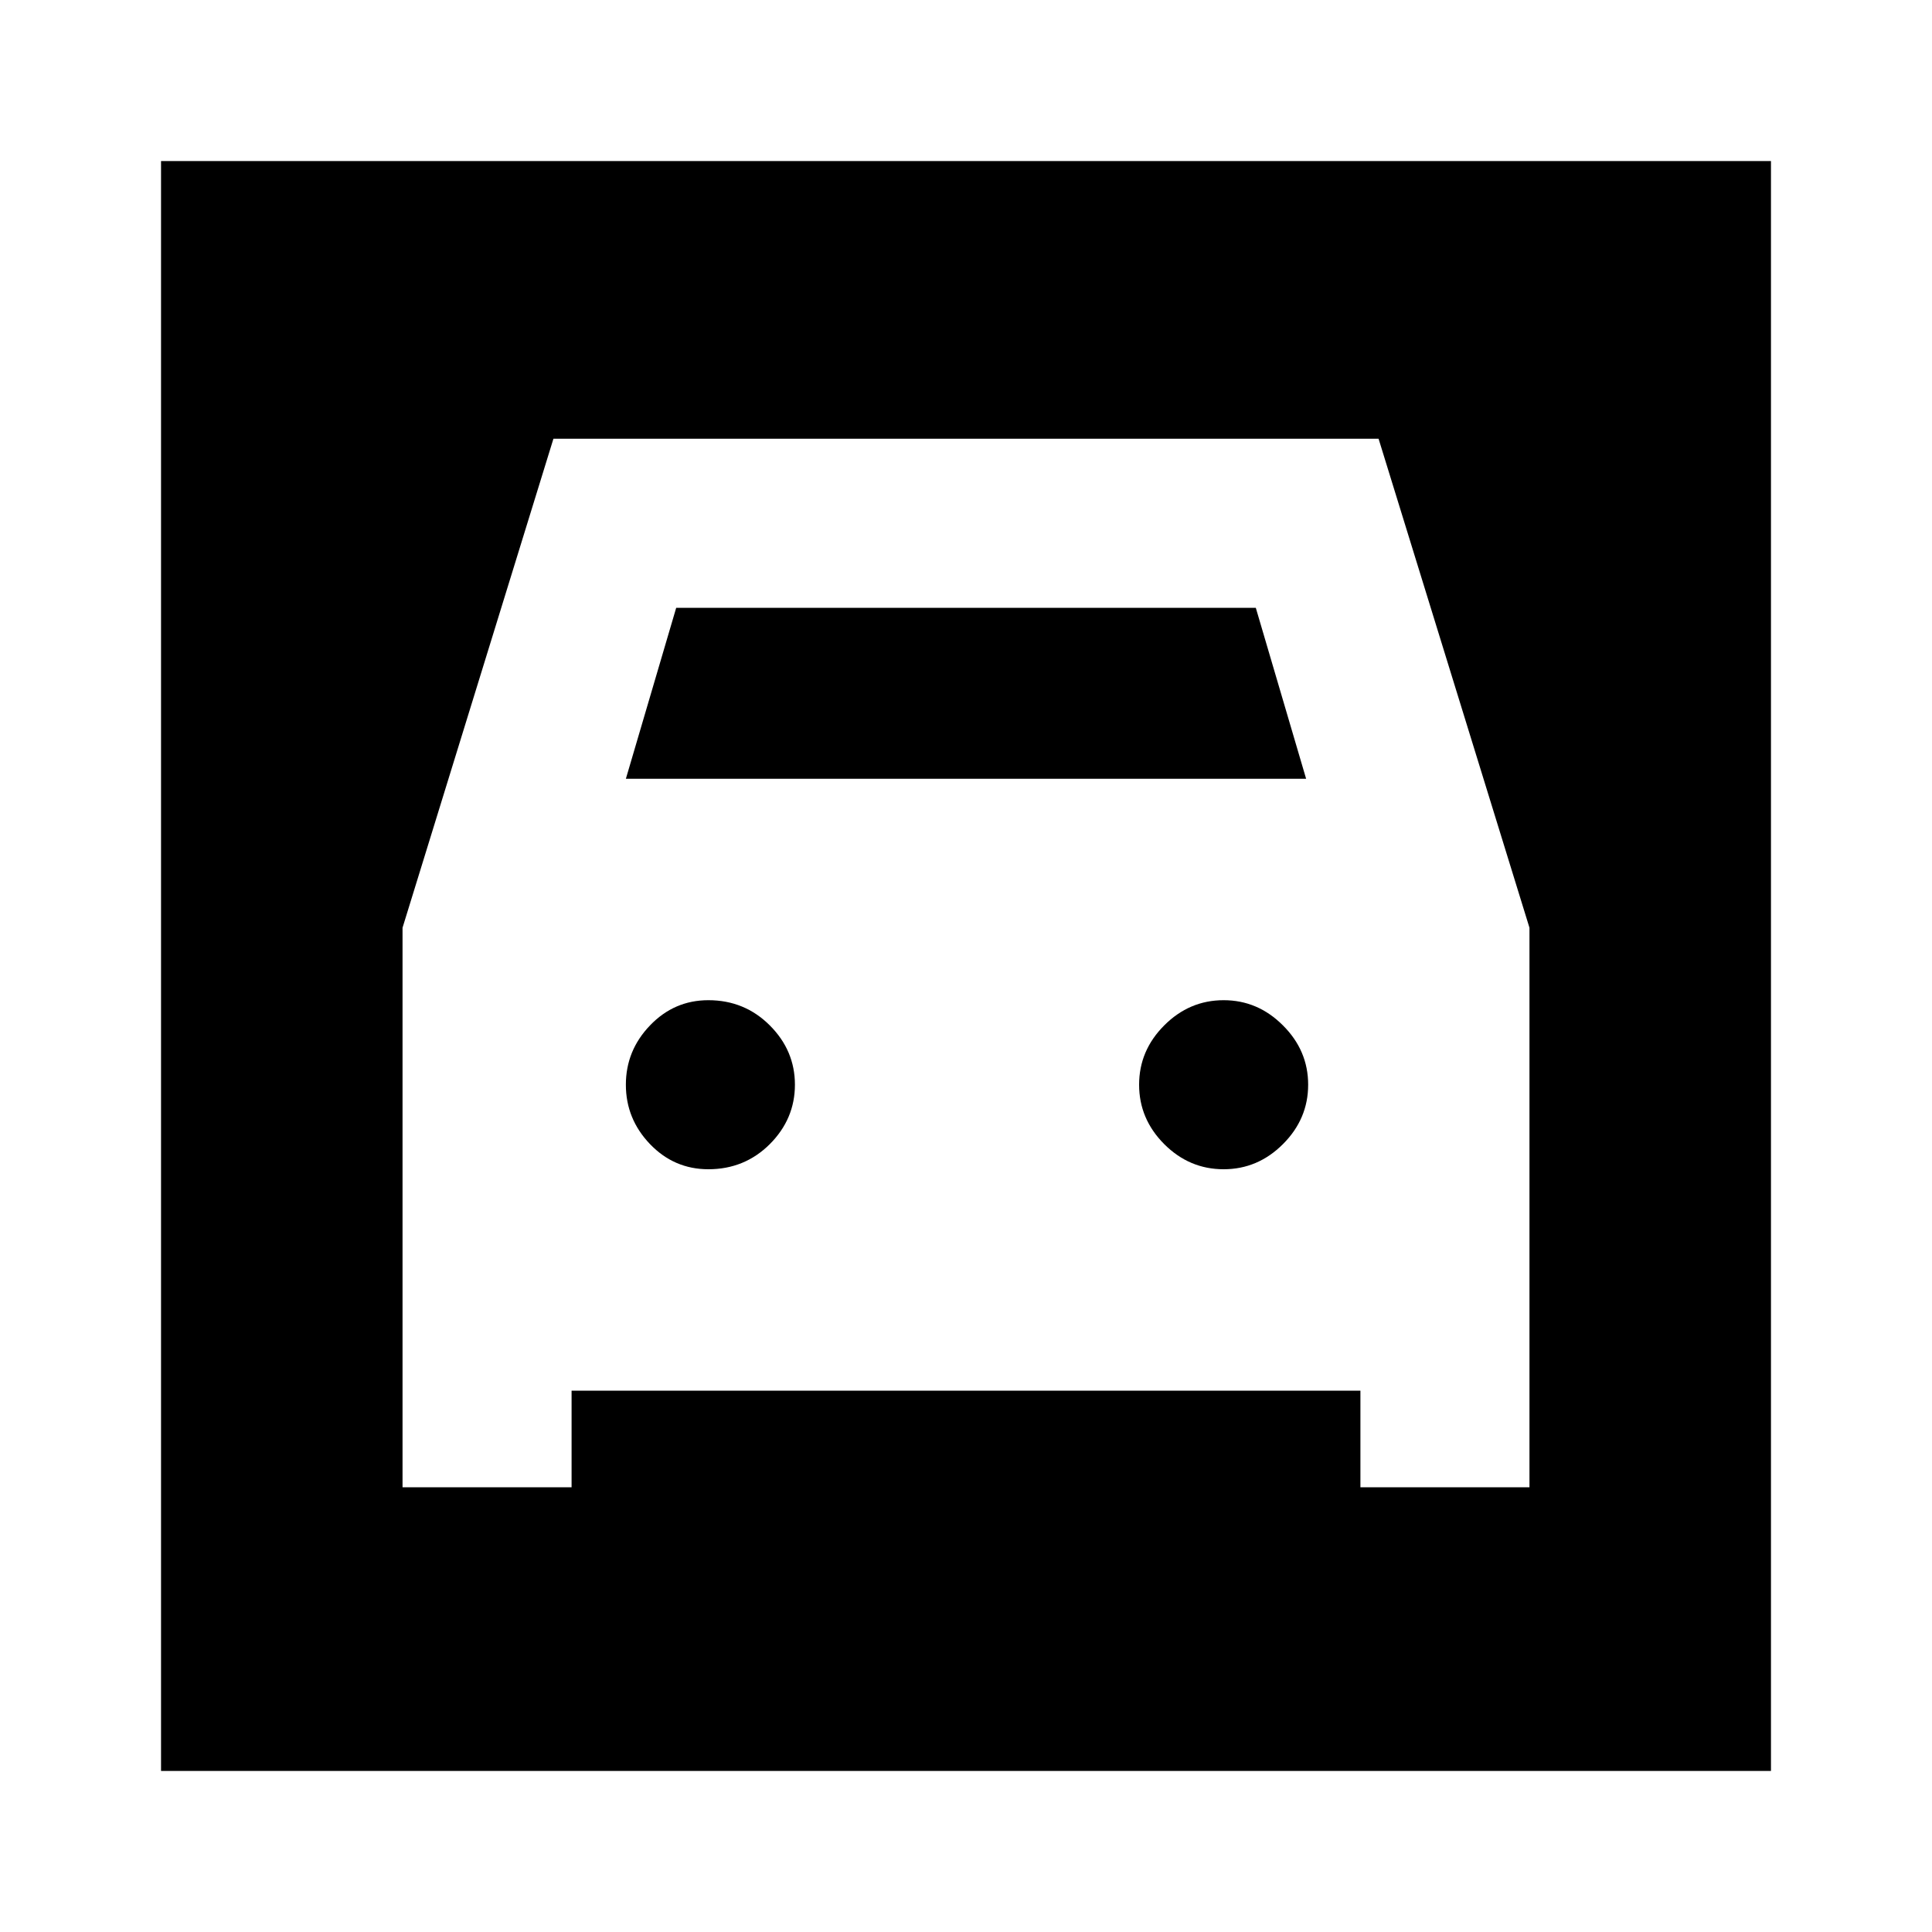 <svg xmlns="http://www.w3.org/2000/svg" height="20" width="20"><path d="M1.667 18.333V1.667H18.333V18.333ZM7.333 12.104Q6.979 12.104 6.729 11.844Q6.479 11.583 6.479 11.229Q6.479 10.875 6.729 10.615Q6.979 10.354 7.333 10.354Q7.708 10.354 7.969 10.615Q8.229 10.875 8.229 11.229Q8.229 11.583 7.969 11.844Q7.708 12.104 7.333 12.104ZM12.667 12.104Q12.312 12.104 12.052 11.844Q11.792 11.583 11.792 11.229Q11.792 10.875 12.052 10.615Q12.312 10.354 12.667 10.354Q13.021 10.354 13.281 10.615Q13.542 10.875 13.542 11.229Q13.542 11.583 13.281 11.844Q13.021 12.104 12.667 12.104ZM4.167 15.396H5.917V14.396H14.083V15.396H15.833V9.604L14.271 4.542H5.729L4.167 9.604ZM6.479 8.062 7 6.292H13L13.521 8.062Z"/></svg>